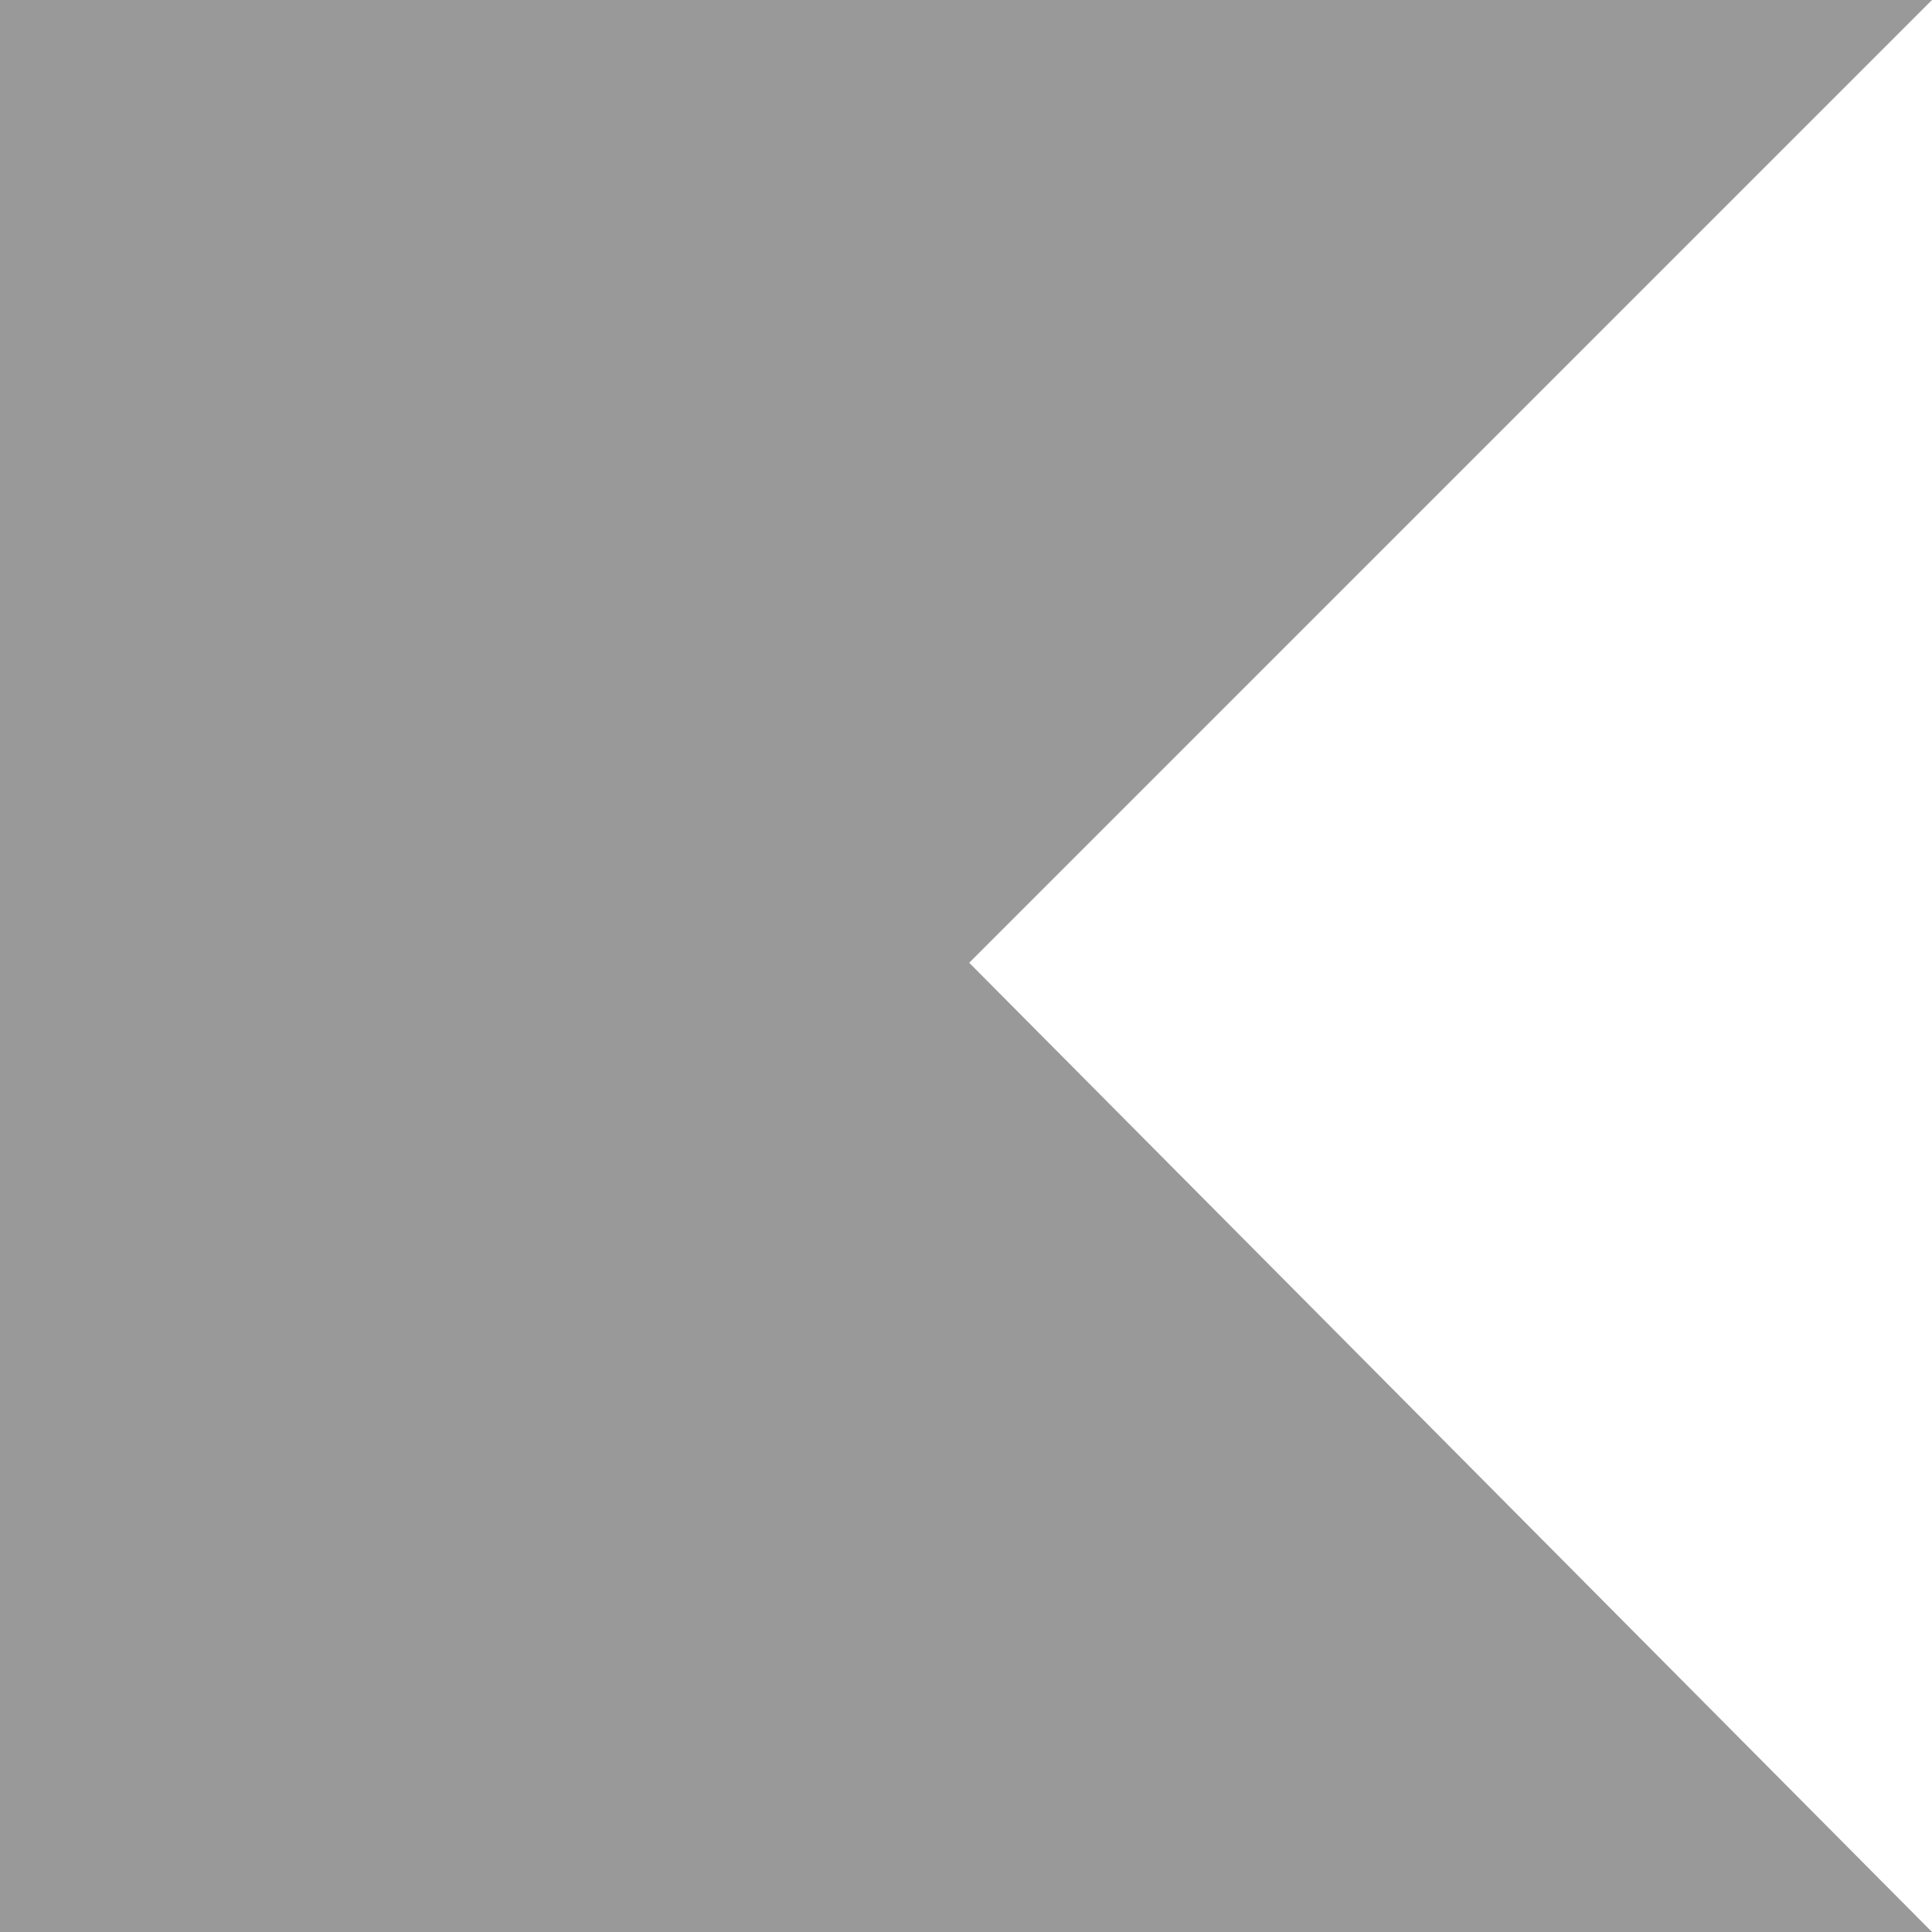 <?xml version="1.0" encoding="UTF-8" standalone="no"?>
<svg
   width="256px"
   height="256px"
   viewBox="0 0 256 256"
   version="1.1"
   id="svg1105"
   sodipodi:docname="kotlin.svg"
   inkscape:version="1.1.1 (eb90963e84, 2021-10-02)"
   xmlns:inkscape="http://www.inkscape.org/namespaces/inkscape"
   xmlns:sodipodi="http://sodipodi.sourceforge.net/DTD/sodipodi-0.dtd"
   xmlns="http://www.w3.org/2000/svg"
   xmlns:svg="http://www.w3.org/2000/svg">
  <sodipodi:namedview
     id="namedview1107"
     pagecolor="#ffffff"
     bordercolor="#666666"
     borderopacity="1.0"
     inkscape:pageshadow="2"
     inkscape:pageopacity="0.0"
     inkscape:pagecheckerboard="0"
     showgrid="false"
     inkscape:zoom="3.296875"
     inkscape:cx="61.421801"
     inkscape:cy="79.620853"
     inkscape:window-width="1865"
     inkscape:window-height="1016"
     inkscape:window-x="55"
     inkscape:window-y="27"
     inkscape:window-maximized="1"
     inkscape:current-layer="kotlin" />
  <!-- Generator: Sketch 52 (66869) - http://www.bohemiancoding.com/sketch -->
  <title
     id="title1059">kotlin</title>
  <desc
     id="desc1061">Created with Sketch.</desc>
  <defs
     id="defs1096">
    <linearGradient
       x1="48.23"
       y1="445.858"
       x2="133.896"
       y2="275.094"
       id="linearGradient-1"
       gradientTransform="scale(1.412,0.708)"
       gradientUnits="userSpaceOnUse">
      <stop
         stop-color="#393939"
         offset="9.677%"
         id="stop1063" />
      <stop
         stop-color="#888"
         offset="30.07%"
         id="stop1065" />
      <stop
         stop-color="#888"
         offset="62.11%"
         id="stop1067" />
      <stop
         stop-color="#999"
         offset="86.43%"
         id="stop1069" />
      <stop
         stop-color="#999"
         offset="100%"
         id="stop1071" />
    </linearGradient>
    <linearGradient
       x1="13.984%"
       y1="37.105%"
       x2="68.682%"
       y2="-13.554%"
       id="linearGradient-2">
      <stop
         stop-color="#0095D5"
         offset="11.83%"
         id="stop1074" />
      <stop
         stop-color="#3C83DC"
         offset="41.78%"
         id="stop1076" />
      <stop
         stop-color="#6D74E1"
         offset="69.62%"
         id="stop1078" />
      <stop
         stop-color="#806EE3"
         offset="83.33%"
         id="stop1080" />
    </linearGradient>
    <linearGradient
       x1="-16.836%"
       y1="91.94%"
       x2="76.219%"
       y2="-1.116%"
       id="linearGradient-3">
      <stop
         stop-color="#C757BC"
         offset="10.75%"
         id="stop1083" />
      <stop
         stop-color="#D0609A"
         offset="21.38%"
         id="stop1085" />
      <stop
         stop-color="#E1725C"
         offset="42.54%"
         id="stop1087" />
      <stop
         stop-color="#EE7E2F"
         offset="60.48%"
         id="stop1089" />
      <stop
         stop-color="#F58613"
         offset="74.3%"
         id="stop1091" />
      <stop
         stop-color="#F88909"
         offset="82.32%"
         id="stop1093" />
    </linearGradient>
  </defs>
  <g
     id="Page-1"
     stroke="none"
     stroke-width="1"
     fill="none"
     fill-rule="evenodd">
    <g
       id="kotlin">
      <path
         id="Path"
         d="M 0 0 L 0 135.254 L 0 138.666 L 0 256 L 256 256 L 128.426 127.574 L 256 0 L 128.426 0 L 0 0 z "
         fill="#000"
         fill-opacity="0.4" />
    </g>
  </g>
</svg>
